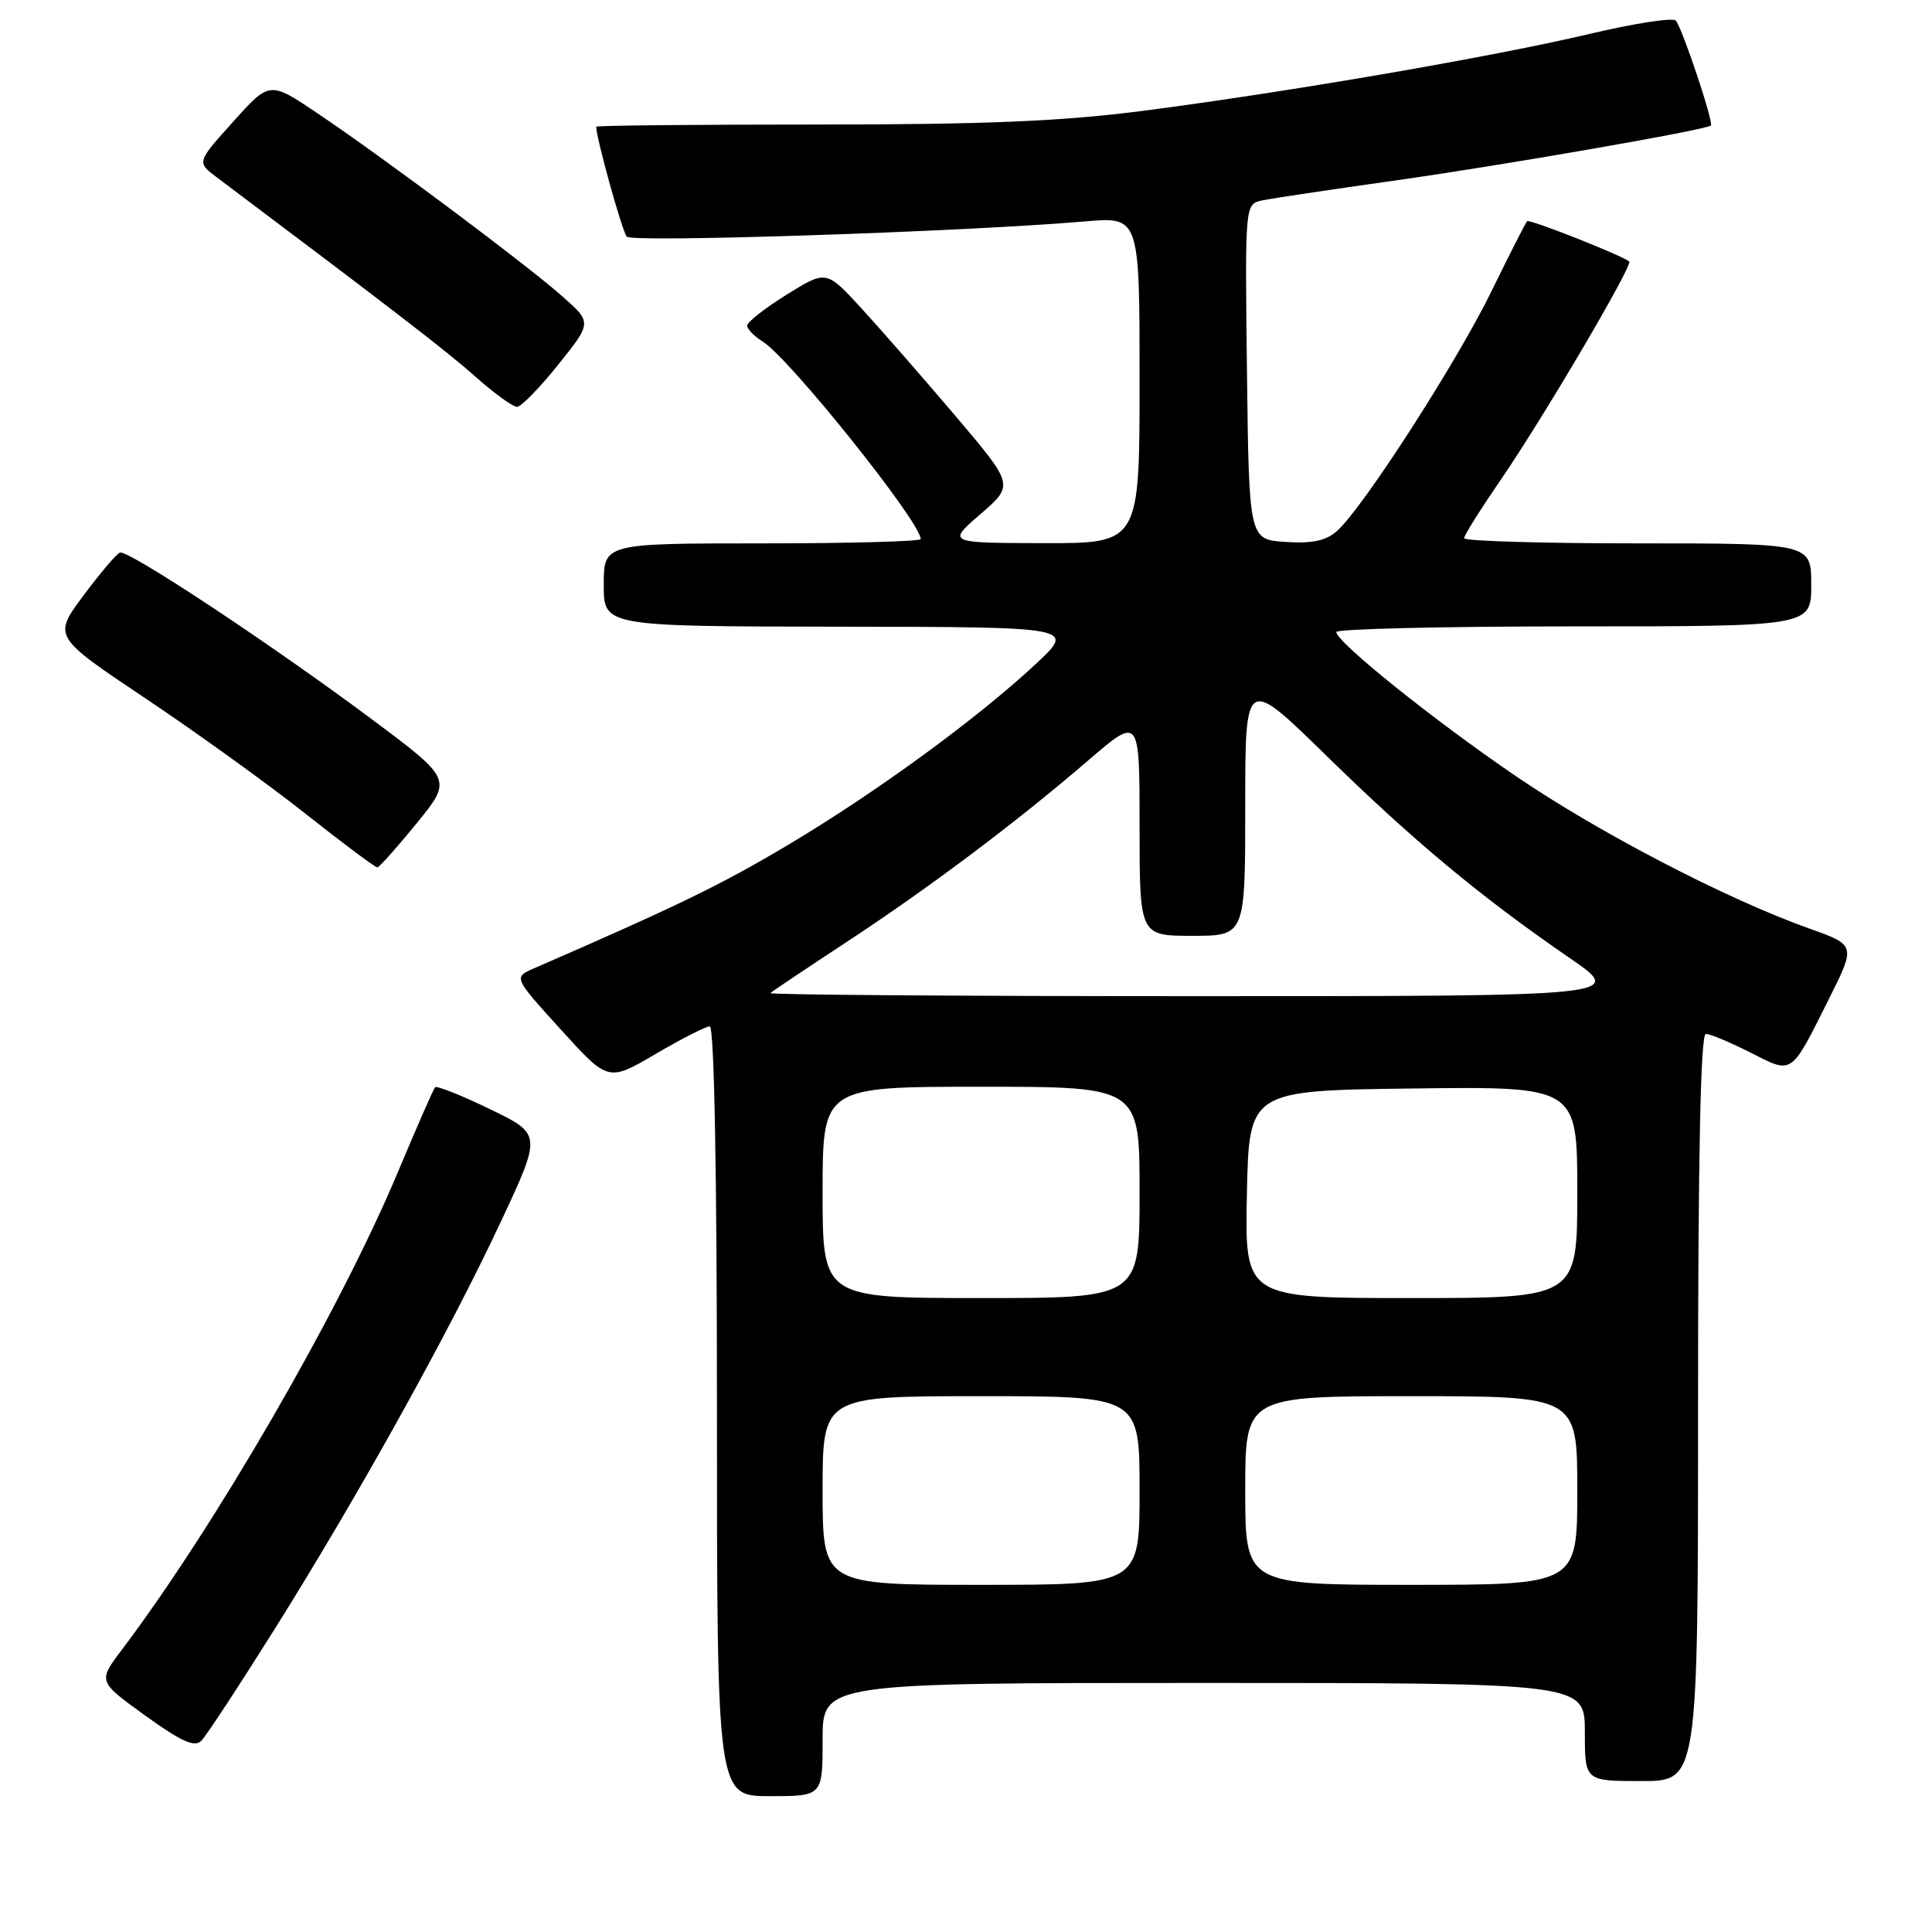 <?xml version="1.0" encoding="UTF-8" standalone="no"?>
<!DOCTYPE svg PUBLIC "-//W3C//DTD SVG 1.1//EN" "http://www.w3.org/Graphics/SVG/1.1/DTD/svg11.dtd" >
<svg xmlns="http://www.w3.org/2000/svg" xmlns:xlink="http://www.w3.org/1999/xlink" version="1.1" viewBox="0 0 256 256">
 <g >
 <path fill="currentColor"
d=" M 109.00 230.50 C 109.00 223.00 109.00 223.00 159.50 223.00 C 210.00 223.00 210.00 223.00 210.00 229.50 C 210.00 236.00 210.00 236.00 217.50 236.00 C 225.00 236.00 225.00 236.00 225.00 186.50 C 225.00 153.10 225.34 137.00 226.03 137.00 C 226.60 137.00 229.26 138.11 231.94 139.47 C 237.60 142.34 237.22 142.60 242.34 132.37 C 245.91 125.23 245.91 125.23 239.70 123.02 C 228.80 119.14 211.82 110.32 200.80 102.80 C 190.00 95.44 177.16 85.14 177.06 83.75 C 177.03 83.34 191.18 83.00 208.50 83.00 C 240.00 83.00 240.00 83.00 240.00 77.50 C 240.00 72.00 240.00 72.00 217.00 72.00 C 204.35 72.00 194.00 71.69 194.00 71.32 C 194.00 70.94 196.19 67.46 198.86 63.57 C 204.47 55.41 216.44 35.06 215.88 34.64 C 214.64 33.73 202.66 29.00 202.35 29.31 C 202.15 29.52 200.02 33.69 197.63 38.59 C 193.10 47.88 180.68 67.18 177.21 70.31 C 175.73 71.65 173.95 72.04 170.36 71.81 C 165.50 71.50 165.50 71.50 165.23 49.27 C 164.96 27.05 164.96 27.05 167.23 26.56 C 168.48 26.29 176.25 25.13 184.50 23.97 C 198.94 21.94 226.12 17.21 226.70 16.63 C 227.10 16.23 222.89 3.67 222.05 2.73 C 221.67 2.30 216.53 3.10 210.64 4.49 C 197.79 7.53 170.78 12.18 151.50 14.68 C 140.76 16.07 130.69 16.50 108.25 16.50 C 92.16 16.50 79.00 16.63 79.00 16.79 C 79.00 18.27 82.45 30.70 83.05 31.36 C 83.77 32.17 128.00 30.70 143.75 29.34 C 151.00 28.71 151.00 28.71 151.00 50.35 C 151.00 72.00 151.00 72.00 138.25 71.97 C 125.50 71.94 125.50 71.94 129.93 68.11 C 134.37 64.27 134.37 64.27 126.57 55.08 C 122.28 50.03 116.68 43.62 114.13 40.84 C 109.48 35.78 109.48 35.78 104.24 39.04 C 101.36 40.83 99.00 42.68 99.00 43.14 C 99.00 43.60 99.92 44.55 101.04 45.24 C 104.58 47.42 122.00 69.19 122.00 71.43 C 122.00 71.74 112.55 72.00 101.00 72.00 C 80.00 72.00 80.00 72.00 80.00 77.50 C 80.00 83.00 80.00 83.00 111.25 83.04 C 142.50 83.08 142.50 83.08 137.27 87.96 C 129.46 95.24 116.14 104.97 104.43 111.95 C 95.54 117.24 89.89 119.99 70.76 128.31 C 68.03 129.50 68.03 129.50 74.31 136.42 C 80.59 143.34 80.59 143.34 86.85 139.67 C 90.29 137.65 93.53 136.00 94.05 136.00 C 94.64 136.00 95.00 155.59 95.00 187.00 C 95.00 238.00 95.00 238.00 102.00 238.00 C 109.00 238.00 109.00 238.00 109.00 230.50 Z  M 36.40 215.85 C 47.53 198.10 59.56 176.43 66.36 161.89 C 71.79 150.29 71.79 150.29 64.91 146.96 C 61.13 145.13 57.86 143.83 57.65 144.07 C 57.43 144.30 55.18 149.45 52.64 155.50 C 44.94 173.82 28.52 202.21 16.11 218.65 C 12.98 222.80 12.98 222.80 19.24 227.32 C 24.01 230.76 25.78 231.56 26.67 230.67 C 27.31 230.03 31.69 223.36 36.40 215.85 Z  M 55.22 109.08 C 59.94 103.27 59.94 103.27 49.22 95.27 C 36.06 85.45 16.99 72.83 15.90 73.22 C 15.45 73.37 13.27 75.94 11.05 78.92 C 7.02 84.34 7.02 84.34 19.26 92.53 C 25.99 97.03 35.55 103.92 40.50 107.84 C 45.45 111.76 49.73 114.95 50.00 114.93 C 50.27 114.91 52.62 112.27 55.22 109.08 Z  M 73.97 48.32 C 78.45 42.73 78.45 42.73 74.47 39.23 C 69.61 34.94 50.81 20.89 42.11 15.04 C 35.73 10.74 35.73 10.74 30.90 16.12 C 26.06 21.50 26.06 21.50 28.73 23.50 C 52.08 41.05 59.22 46.55 63.00 49.91 C 65.47 52.11 67.95 53.91 68.50 53.91 C 69.05 53.91 71.51 51.39 73.97 48.32 Z  M 109.00 197.50 C 109.00 185.00 109.00 185.00 130.00 185.00 C 151.00 185.00 151.00 185.00 151.00 197.50 C 151.00 210.00 151.00 210.00 130.00 210.00 C 109.00 210.00 109.00 210.00 109.00 197.50 Z  M 165.00 197.50 C 165.00 185.00 165.00 185.00 187.00 185.00 C 209.00 185.00 209.00 185.00 209.00 197.50 C 209.00 210.00 209.00 210.00 187.00 210.00 C 165.00 210.00 165.00 210.00 165.00 197.50 Z  M 109.00 158.00 C 109.00 144.00 109.00 144.00 130.00 144.00 C 151.00 144.00 151.00 144.00 151.00 158.00 C 151.00 172.00 151.00 172.00 130.00 172.00 C 109.00 172.00 109.00 172.00 109.00 158.00 Z  M 165.22 158.25 C 165.50 144.50 165.50 144.50 187.25 144.23 C 209.00 143.96 209.00 143.96 209.00 157.98 C 209.00 172.00 209.00 172.00 186.97 172.00 C 164.94 172.00 164.94 172.00 165.22 158.25 Z  M 102.08 131.59 C 102.31 131.36 106.78 128.37 112.00 124.94 C 123.05 117.69 134.65 108.98 144.23 100.73 C 151.00 94.91 151.00 94.91 151.00 109.45 C 151.00 124.00 151.00 124.00 158.00 124.00 C 165.00 124.00 165.00 124.00 165.00 106.81 C 165.00 89.62 165.00 89.62 175.75 100.13 C 187.34 111.47 196.22 118.85 207.93 126.90 C 215.36 132.00 215.36 132.00 158.51 132.00 C 127.25 132.00 101.85 131.81 102.08 131.59 Z "/>
</g>
</svg>